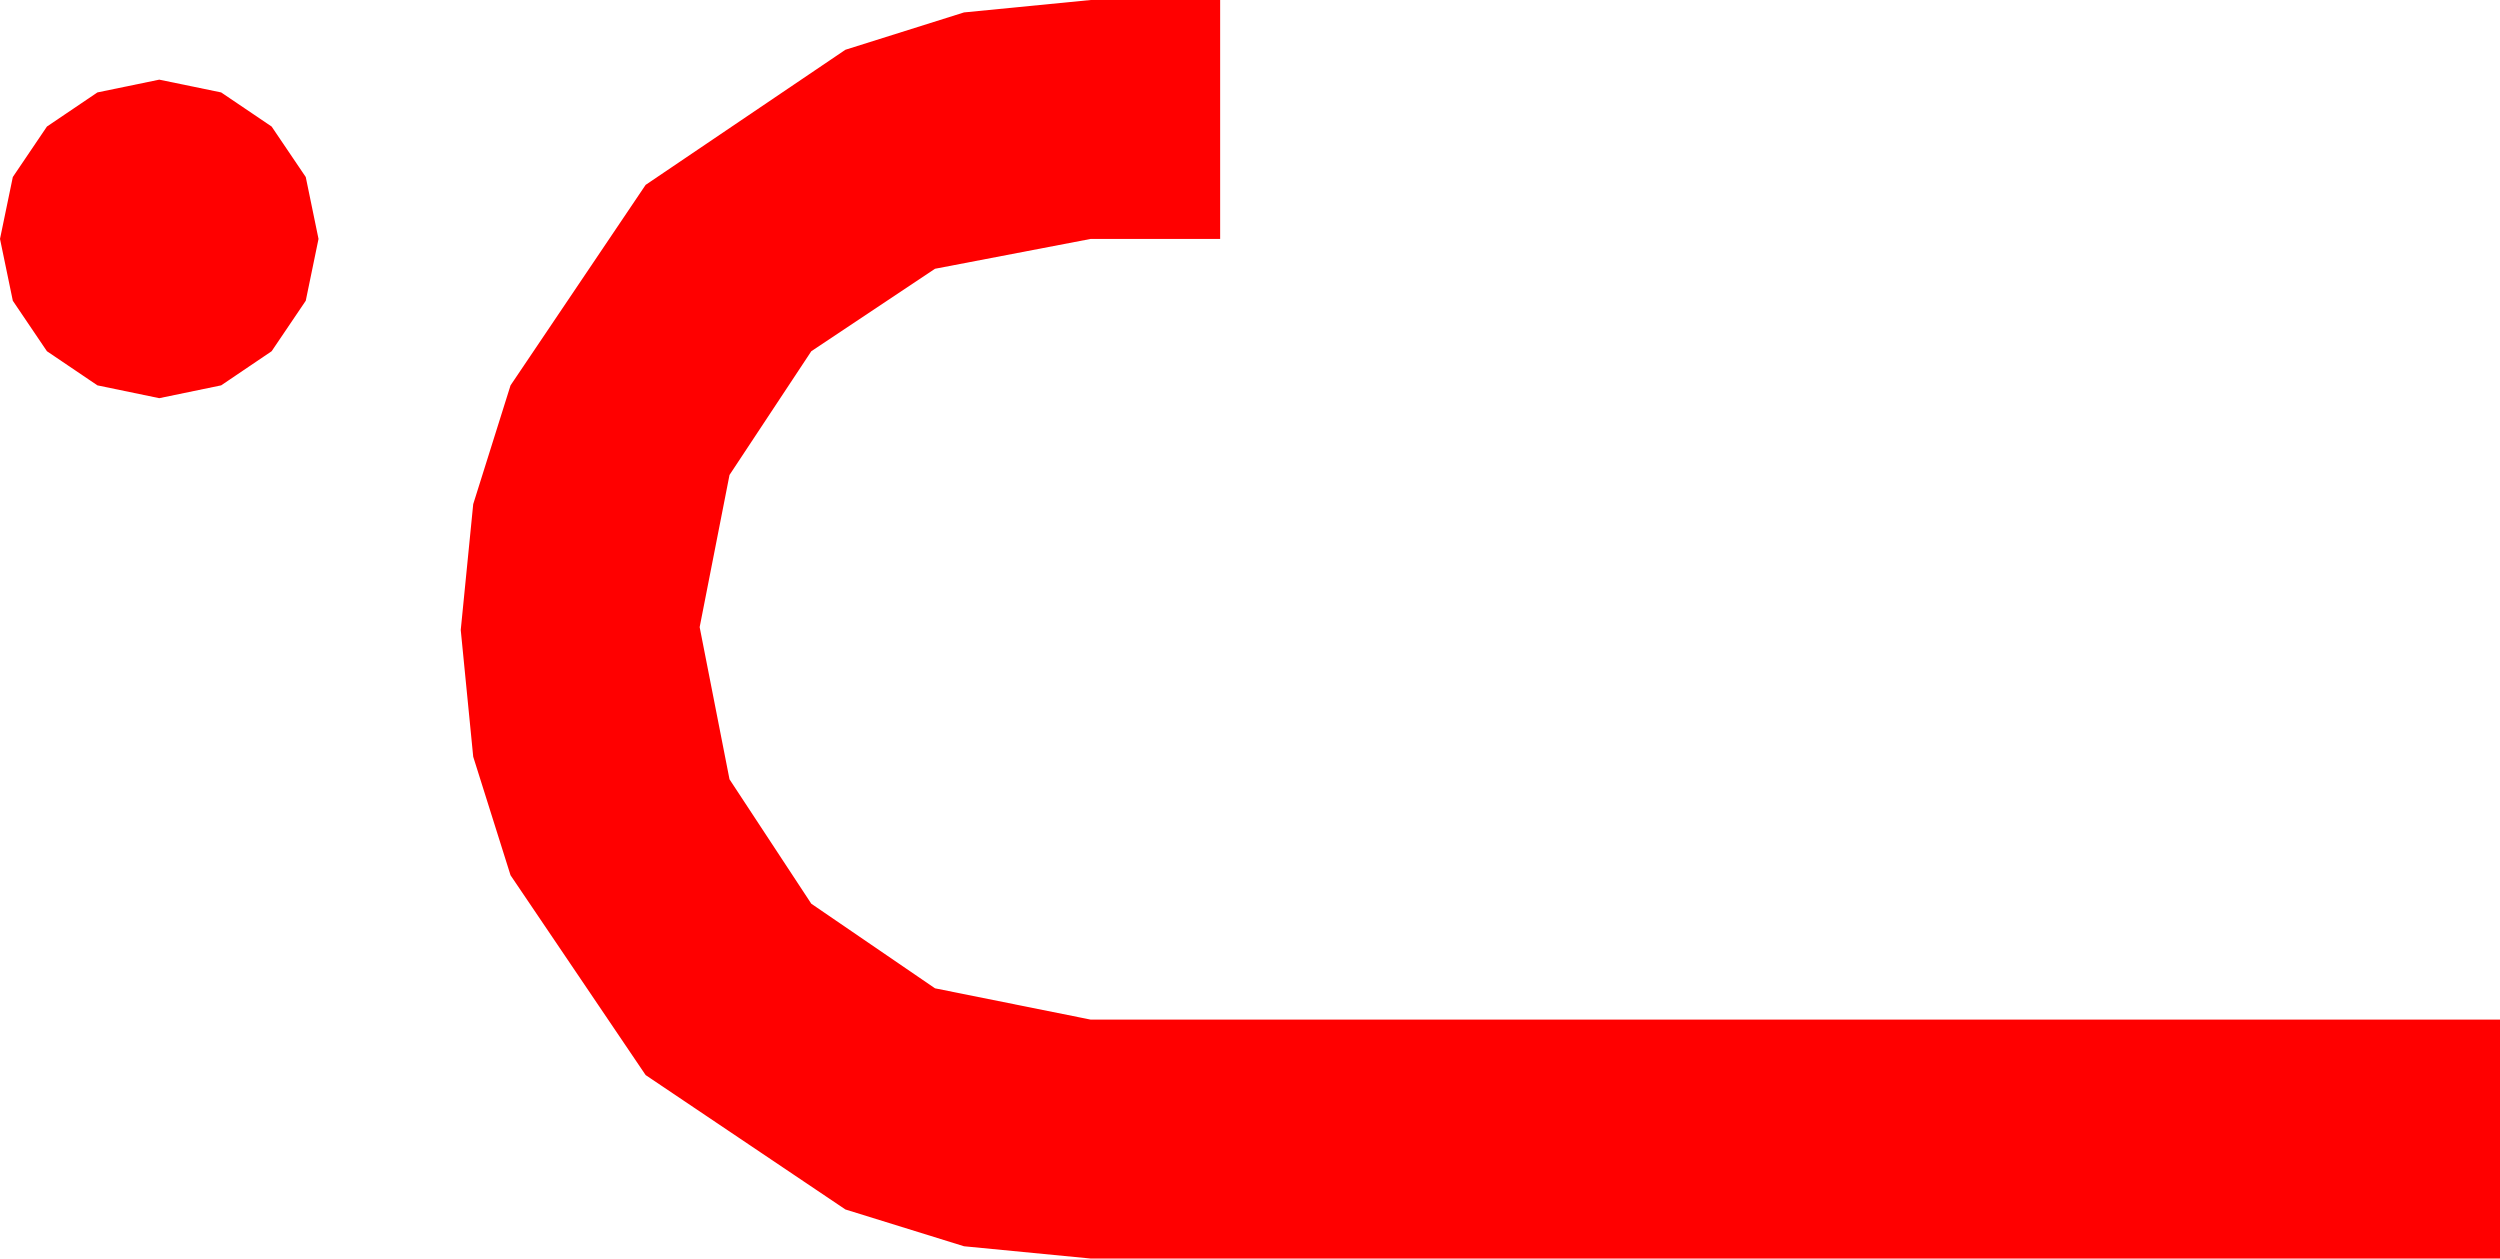 <?xml version="1.0" encoding="utf-8"?>
<!DOCTYPE svg PUBLIC "-//W3C//DTD SVG 1.1//EN" "http://www.w3.org/Graphics/SVG/1.1/DTD/svg11.dtd">
<svg width="51.504" height="25.928" xmlns="http://www.w3.org/2000/svg" xmlns:xlink="http://www.w3.org/1999/xlink" xmlns:xml="http://www.w3.org/XML/1998/namespace" version="1.1">
  <g>
    <g>
      <path style="fill:#FF0000;fill-opacity:1" d="M3.281,1.641L4.556,1.904 5.596,2.607 6.299,3.647 6.562,4.922 6.299,6.196 5.596,7.236 4.556,7.939 3.281,8.203 2.007,7.939 0.967,7.236 0.264,6.196 0,4.922 0.264,3.647 0.967,2.607 2.007,1.904 3.281,1.641z M22.471,0L25.137,0 25.137,4.922 22.471,4.922 19.263,5.537 16.714,7.236 15.029,9.785 14.414,12.92 15.029,16.055 16.714,18.618 19.263,20.361 22.471,21.006 51.504,21.006 51.504,25.928 22.471,25.928 19.86,25.675 17.417,24.917 13.301,22.148 10.518,18.032 9.749,15.59 9.492,12.979 9.749,10.386 10.518,7.939 13.301,3.809 17.417,1.025 19.86,0.256 22.471,0z" />
    </g>
  </g>
</svg>